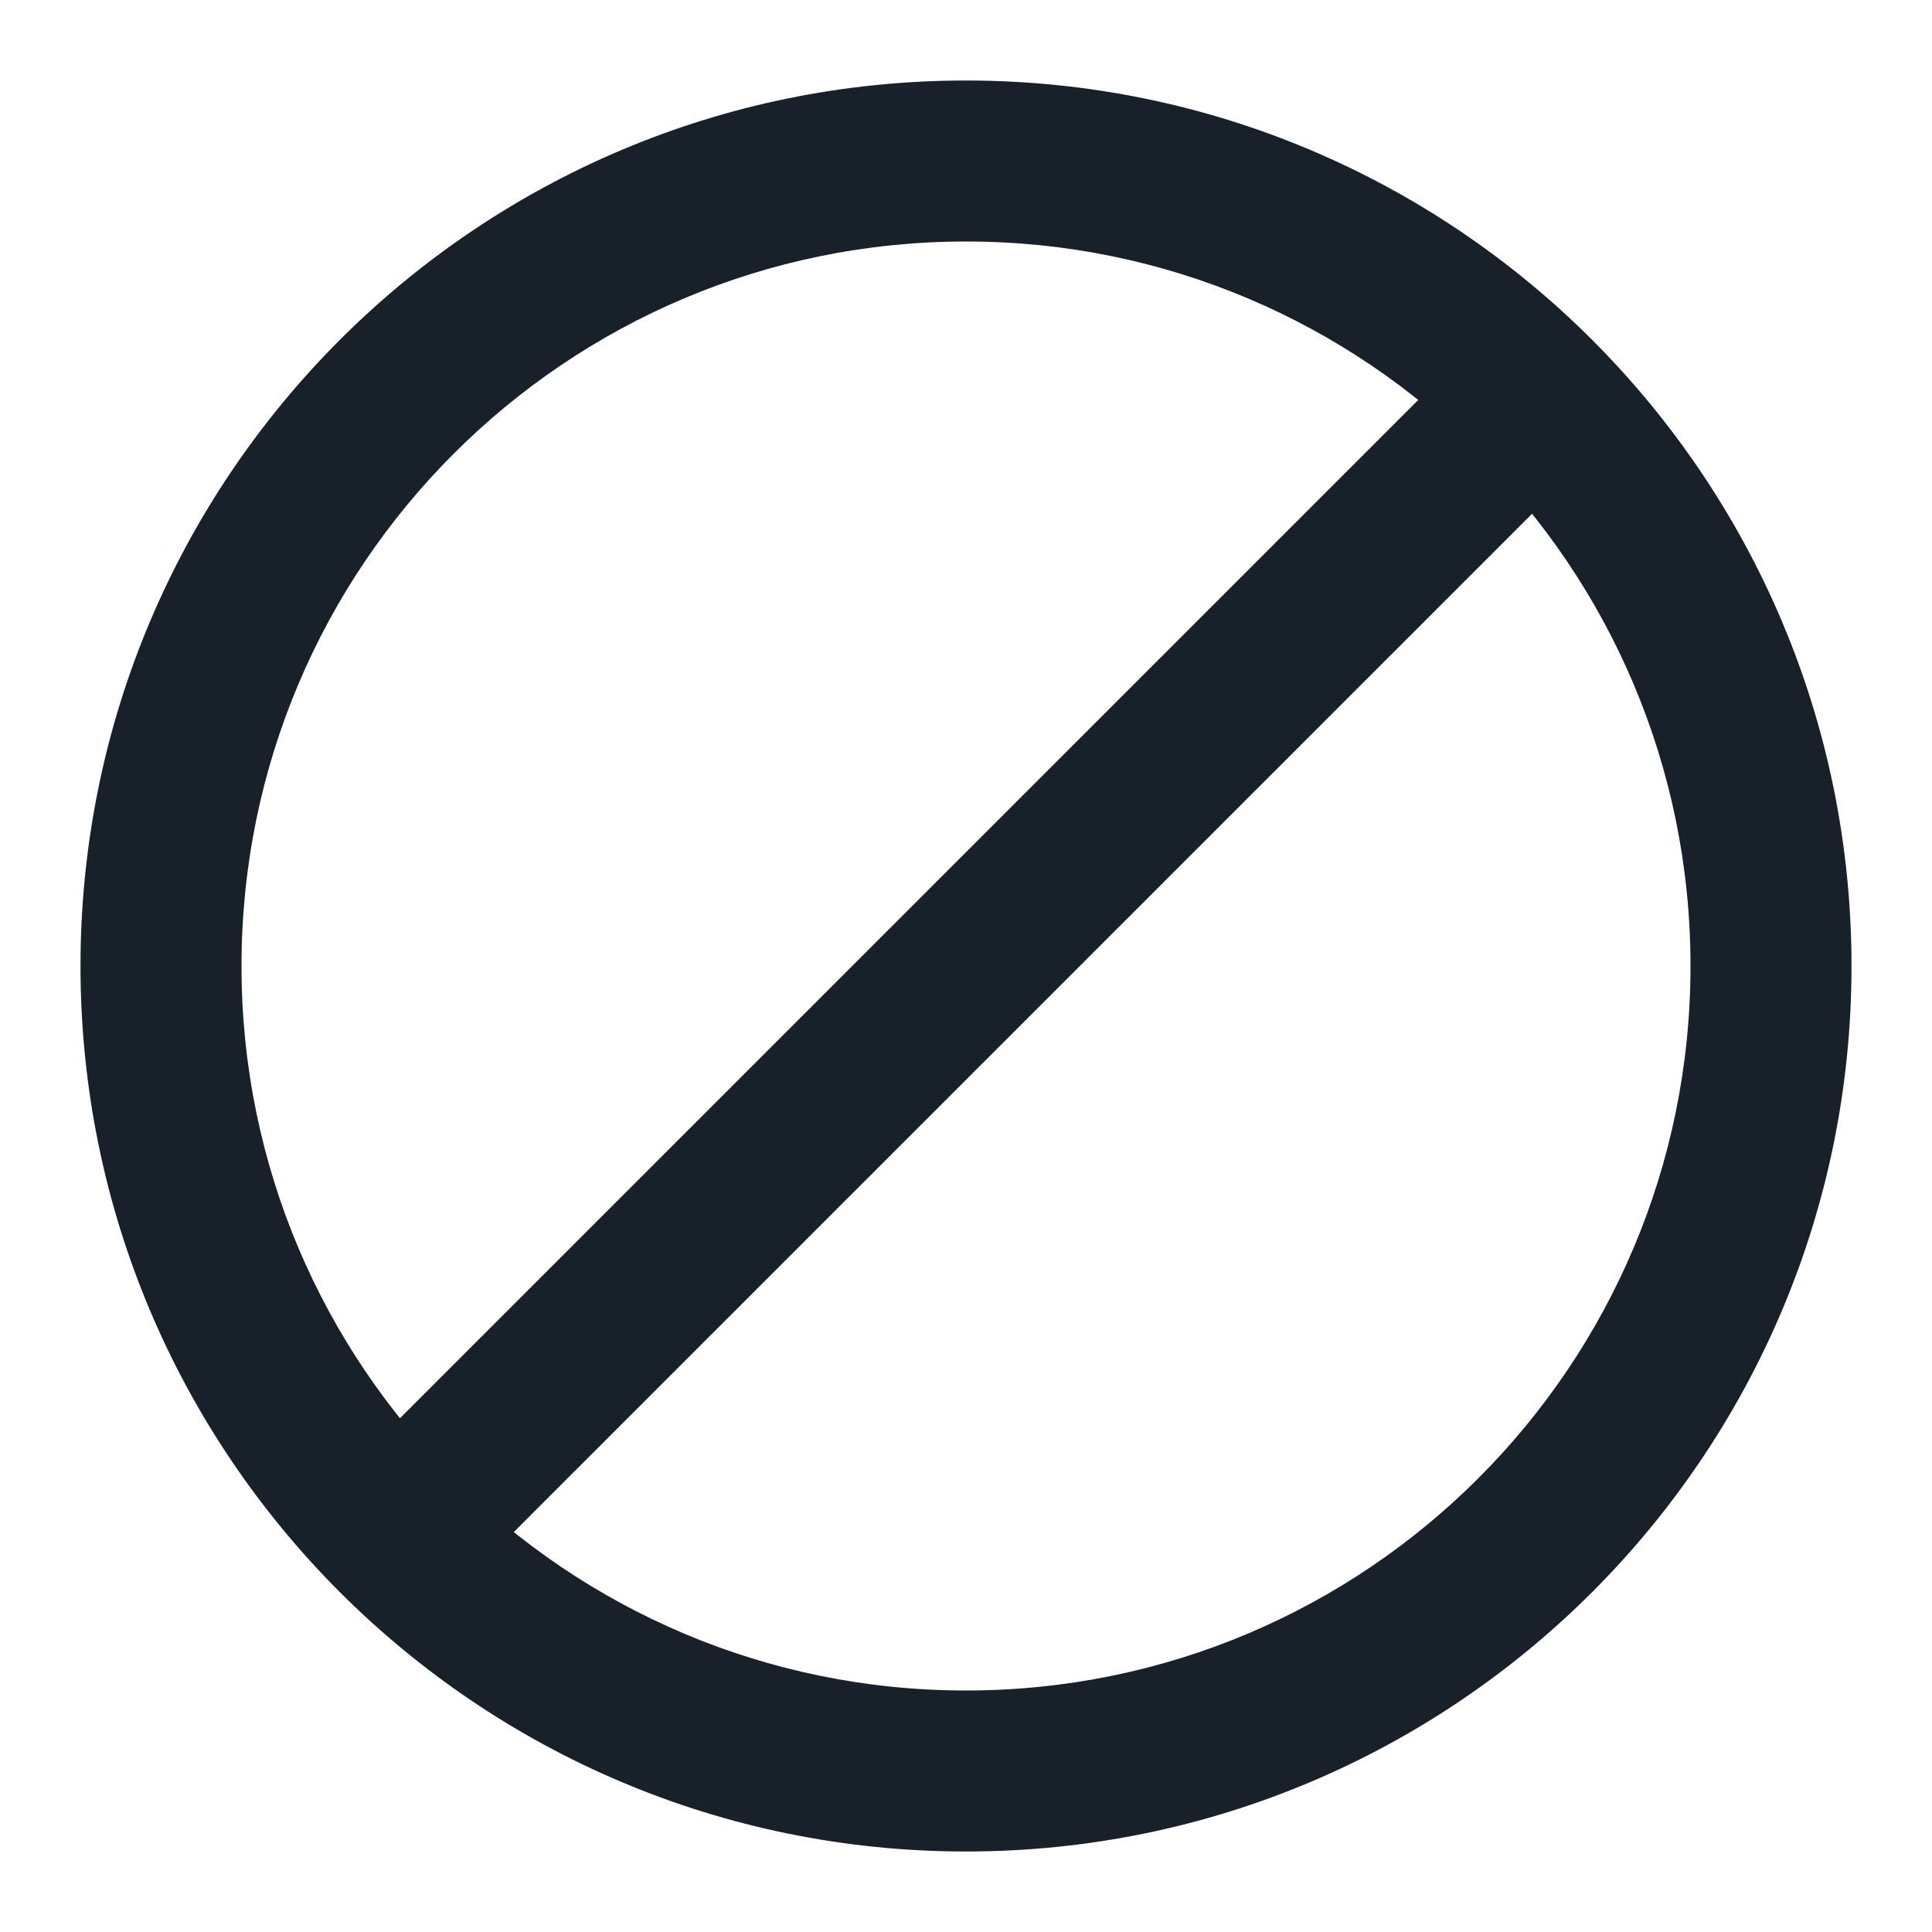<svg width="48" height="48" viewBox="0 0 48 48" fill="none" xmlns="http://www.w3.org/2000/svg">
<path fill-rule="evenodd" clip-rule="evenodd" d="M24 42C33.941 42 42 33.941 42 24C42 14.059 33.941 6 24 6C14.059 6 6 14.059 6 24C6 33.941 14.059 42 24 42ZM46 24C46 36.15 36.15 46 24 46C11.85 46 2 36.15 2 24C2 11.85 11.85 2 24 2C36.15 2 46 11.85 46 24Z" fill="#18202A"/>
<path fill-rule="evenodd" clip-rule="evenodd" d="M39.414 8.586C38.633 7.805 37.367 7.805 36.586 8.586L8.586 36.586C7.805 37.367 7.805 38.633 8.586 39.414C9.367 40.195 10.633 40.195 11.414 39.414L39.414 11.414C40.195 10.633 40.195 9.367 39.414 8.586Z" fill="#18202A"/>
</svg>
